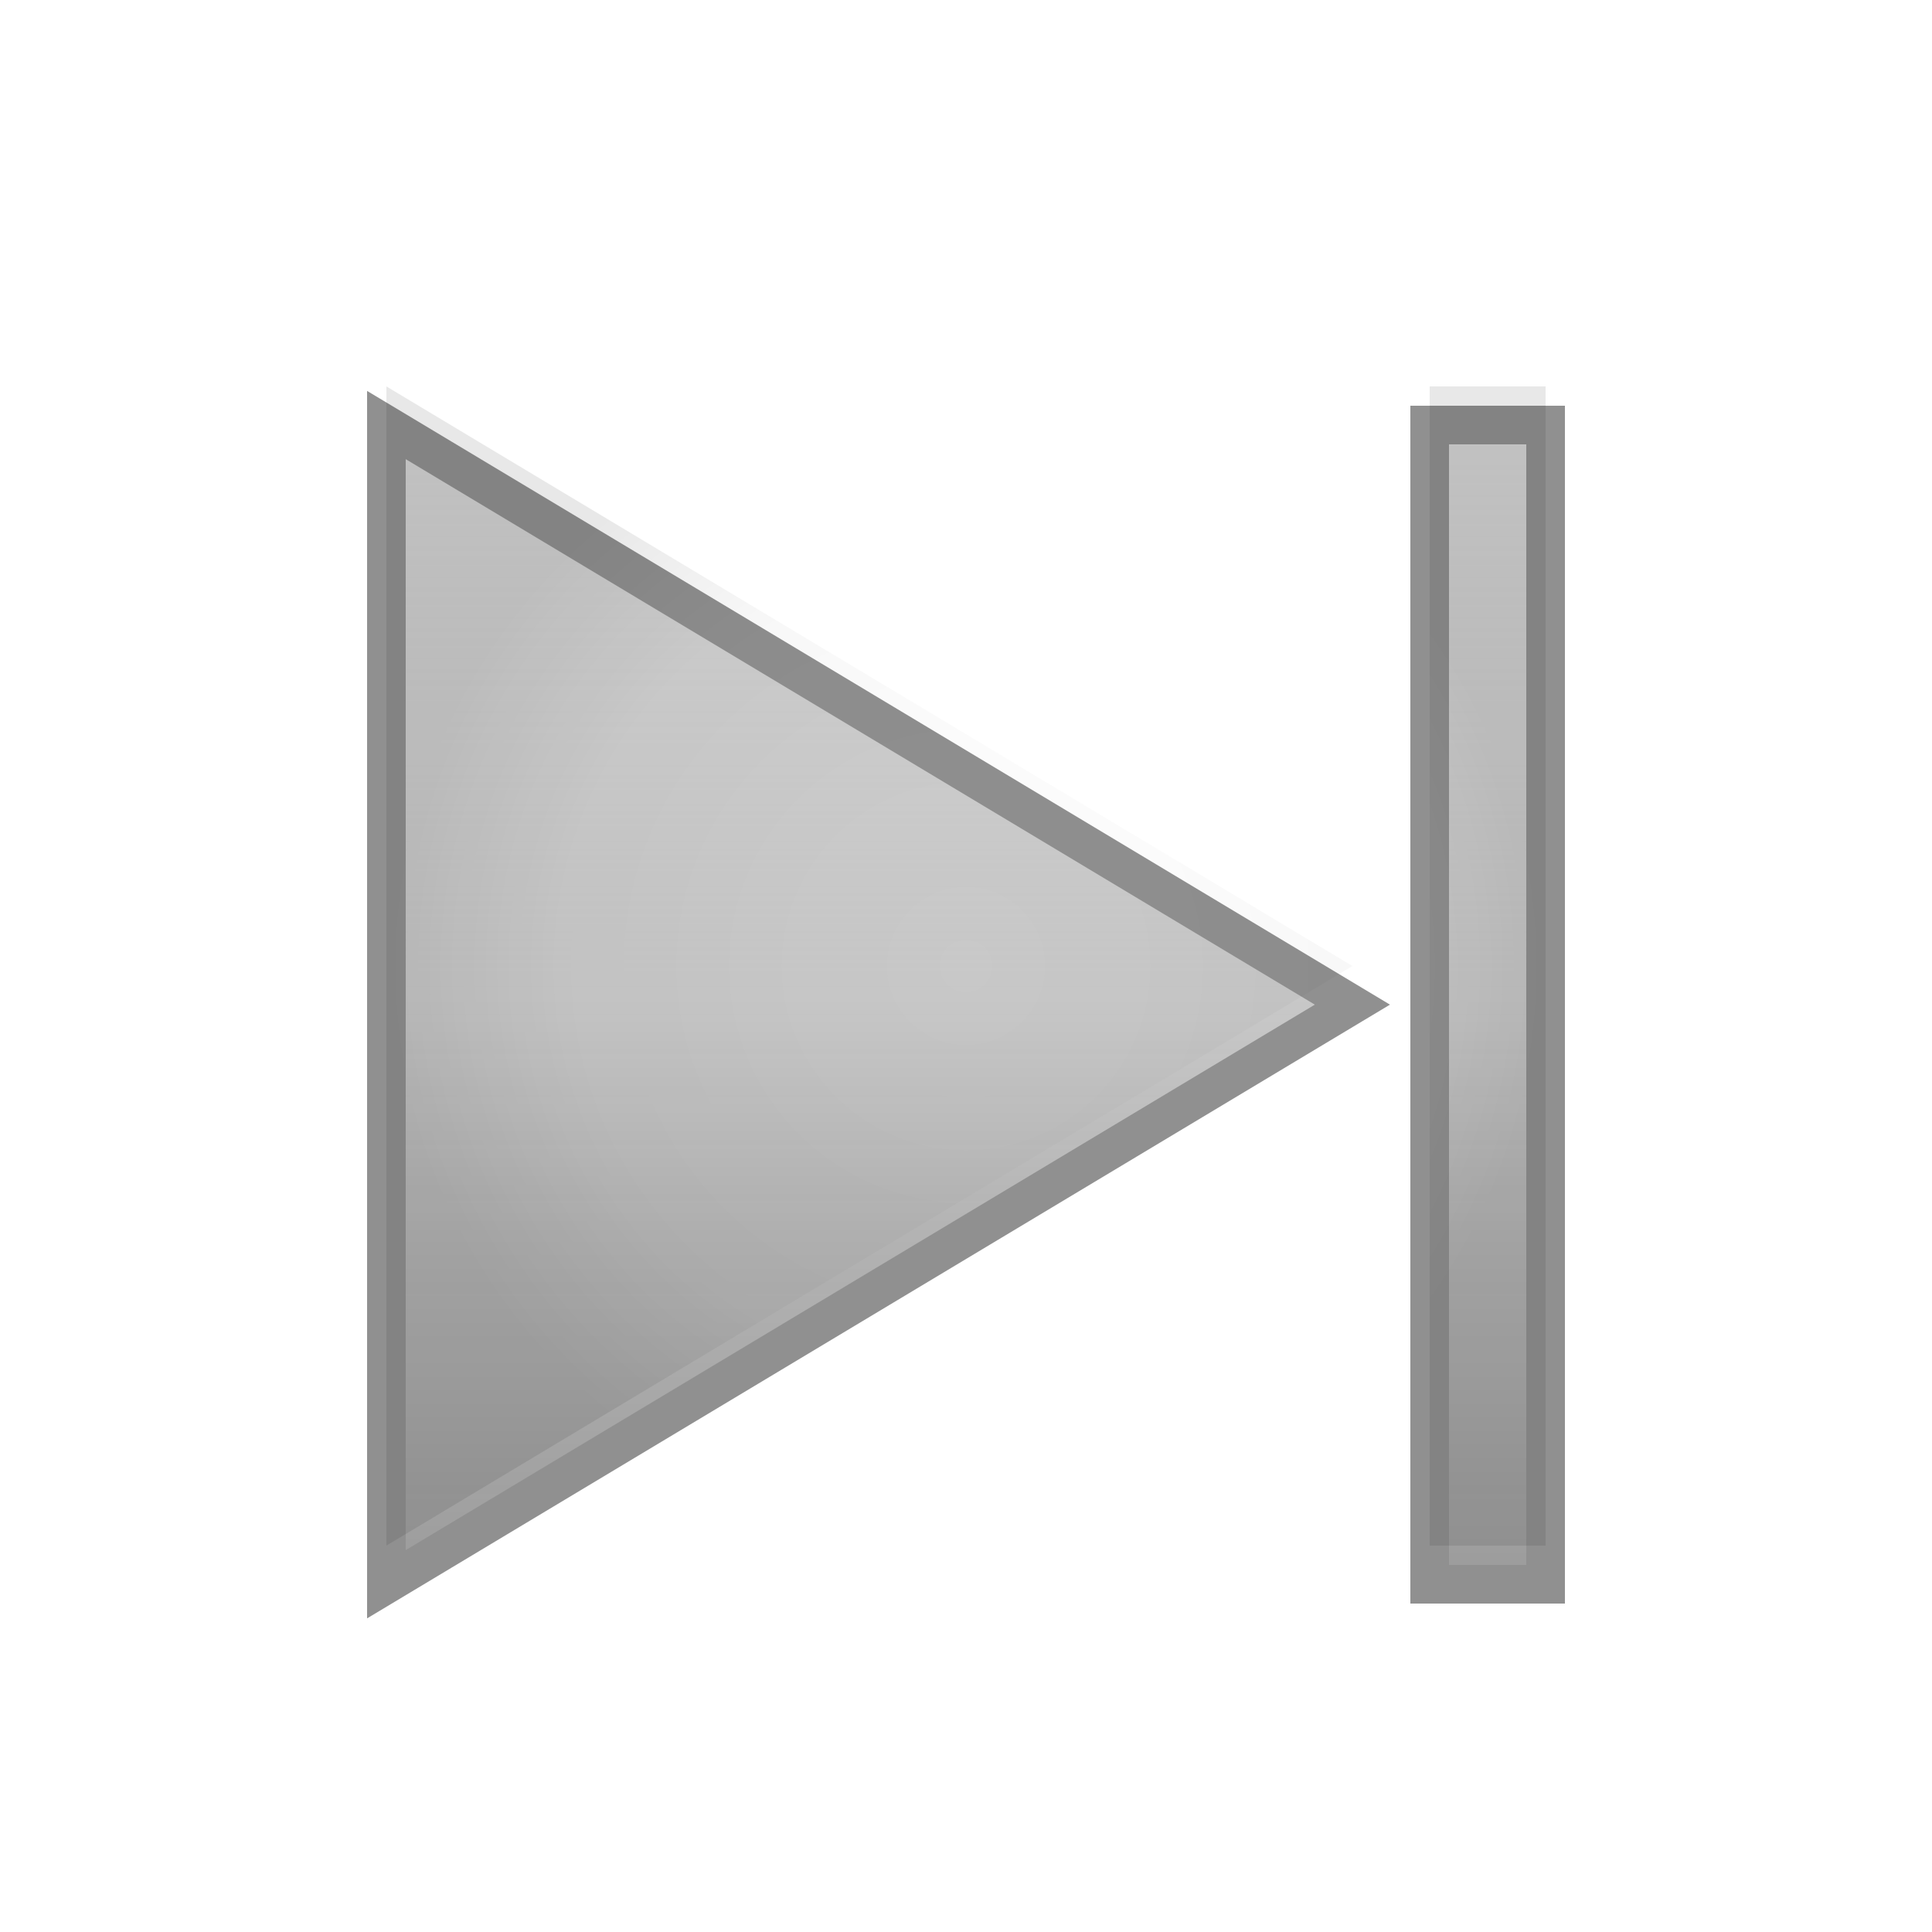 <svg xmlns="http://www.w3.org/2000/svg" viewBox="0 0 50 50">
  <defs>
    <linearGradient id="glassGradientPressed" x1="0%" y1="0%" x2="0%" y2="100%">
      <stop offset="0%" style="stop-color:#d0d0d0;stop-opacity:0.9" />
      <stop offset="30%" style="stop-color:#c0c0c0;stop-opacity:0.8" />
      <stop offset="50%" style="stop-color:#b0b0b0;stop-opacity:0.7" />
      <stop offset="70%" style="stop-color:#a0a0a0;stop-opacity:0.8" />
      <stop offset="100%" style="stop-color:#909090;stop-opacity:0.9" />
    </linearGradient>
    
    <!-- Inner shadow for pressed state -->
    <radialGradient id="innerShadow">
      <stop offset="0%" style="stop-color:#000000;stop-opacity:0" />
      <stop offset="70%" style="stop-color:#000000;stop-opacity:0.1" />
      <stop offset="100%" style="stop-color:#000000;stop-opacity:0.3" />
    </radialGradient>
    
    <filter id="dropShadowPressed" x="-50%" y="-50%" width="200%" height="200%">
      <feGaussianBlur in="SourceAlpha" stdDeviation="1"/>
      <feOffset dx="0" dy="1" result="offsetblur"/>
      <feFlood flood-color="#000000" flood-opacity="0.2"/>
      <feComposite in2="offsetblur" operator="in"/>
      <feMerge>
        <feMergeNode/>
        <feMergeNode in="SourceGraphic"/>
      </feMerge>
    </filter>
  </defs>
  
  <!-- Next/Skip Button - Pressed -->
  <path d="M 10 10 L 10 40 L 35 25 Z M 37 10 L 40 10 L 40 40 L 37 40 Z" 
        fill="url(#glassGradientPressed)" 
        stroke="#909090" 
        stroke-width="1"
        filter="url(#dropShadowPressed)"/>
  <path d="M 10 10 L 10 40 L 35 25 Z M 37 10 L 40 10 L 40 40 L 37 40 Z" 
        fill="url(#innerShadow)" 
        opacity="0.3"/>
</svg>